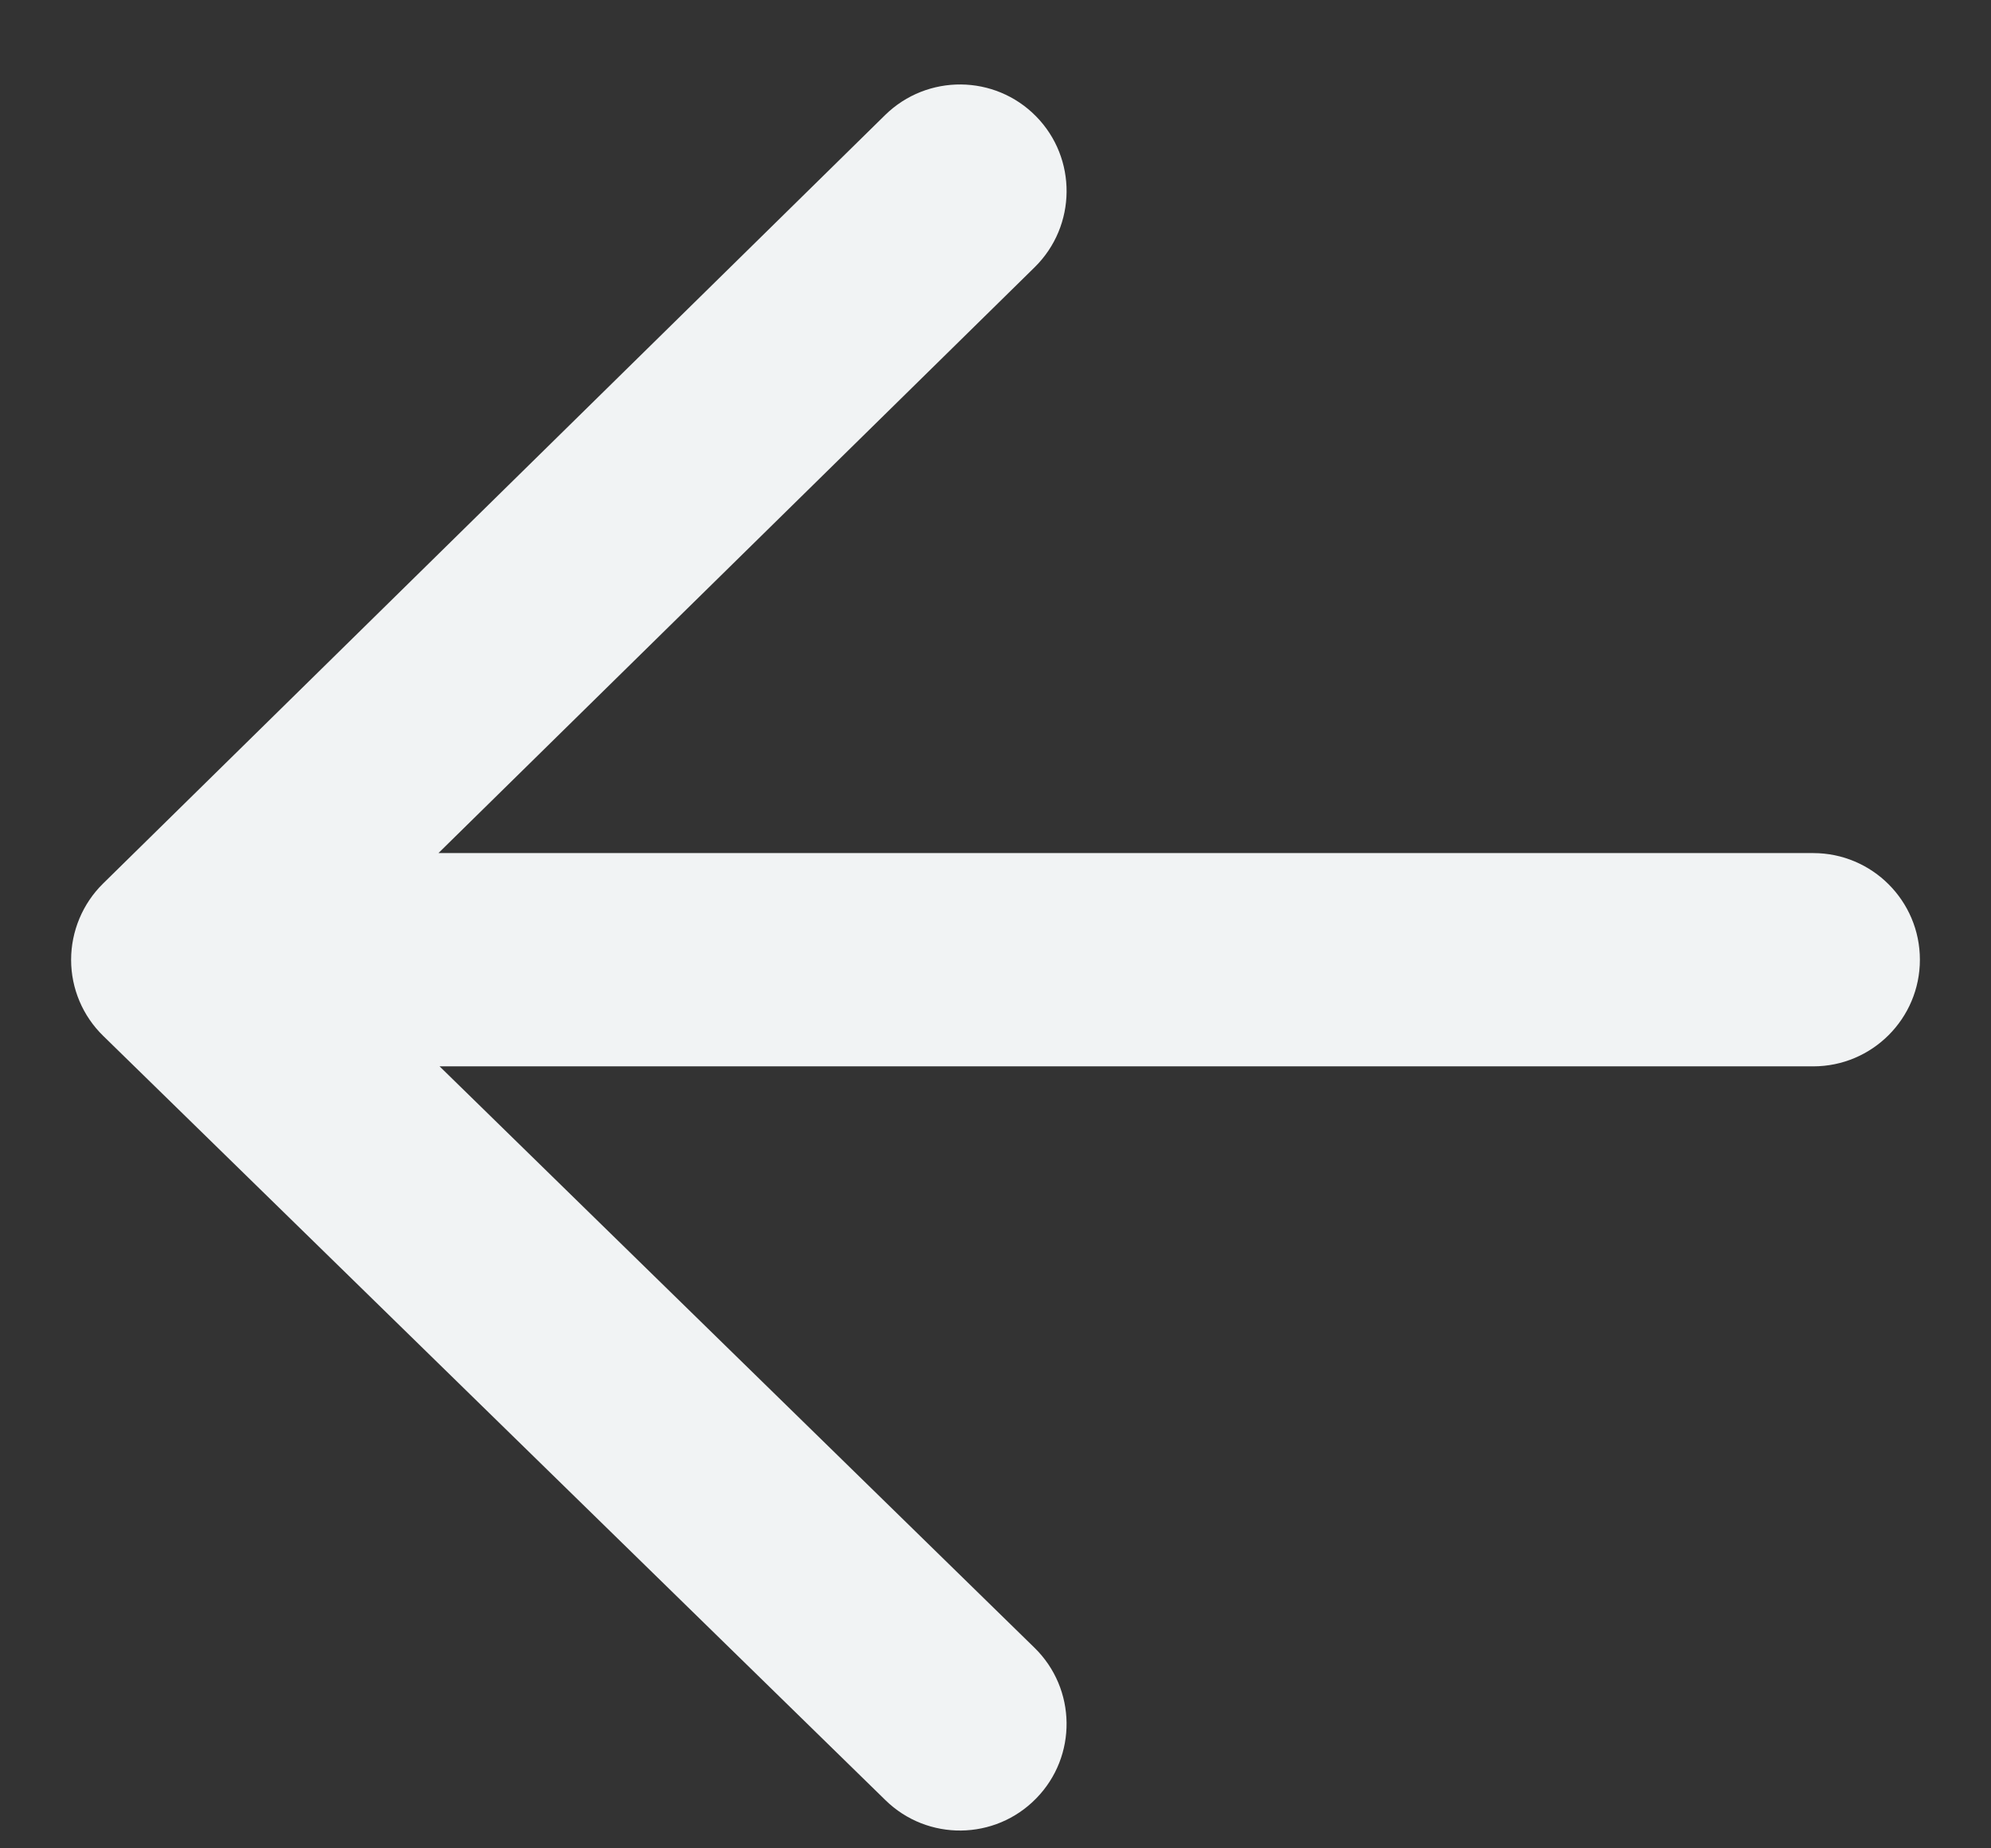 <svg width="14" height="13" viewBox="0 0 14 13" fill="none" xmlns="http://www.w3.org/2000/svg">
<rect x="0" y="0" width="14" height="13" fill="#333333" stroke="none"/>
<path fill-rule="evenodd" clip-rule="evenodd" d="M7.285 0.818C7.575 1.113 7.571 1.588 7.276 1.879L3.083 6H12.75C13.164 6 13.5 6.336 13.5 6.75C13.5 7.164 13.164 7.5 12.75 7.5H3.091L7.274 11.589C7.57 11.878 7.576 12.353 7.286 12.649C6.997 12.945 6.522 12.951 6.226 12.661L0.726 7.286C0.582 7.146 0.5 6.953 0.5 6.751C0.5 6.55 0.581 6.356 0.724 6.215L6.224 0.809C6.52 0.519 6.995 0.523 7.285 0.818Z" fill="#F1F3F4"/>
</svg>
